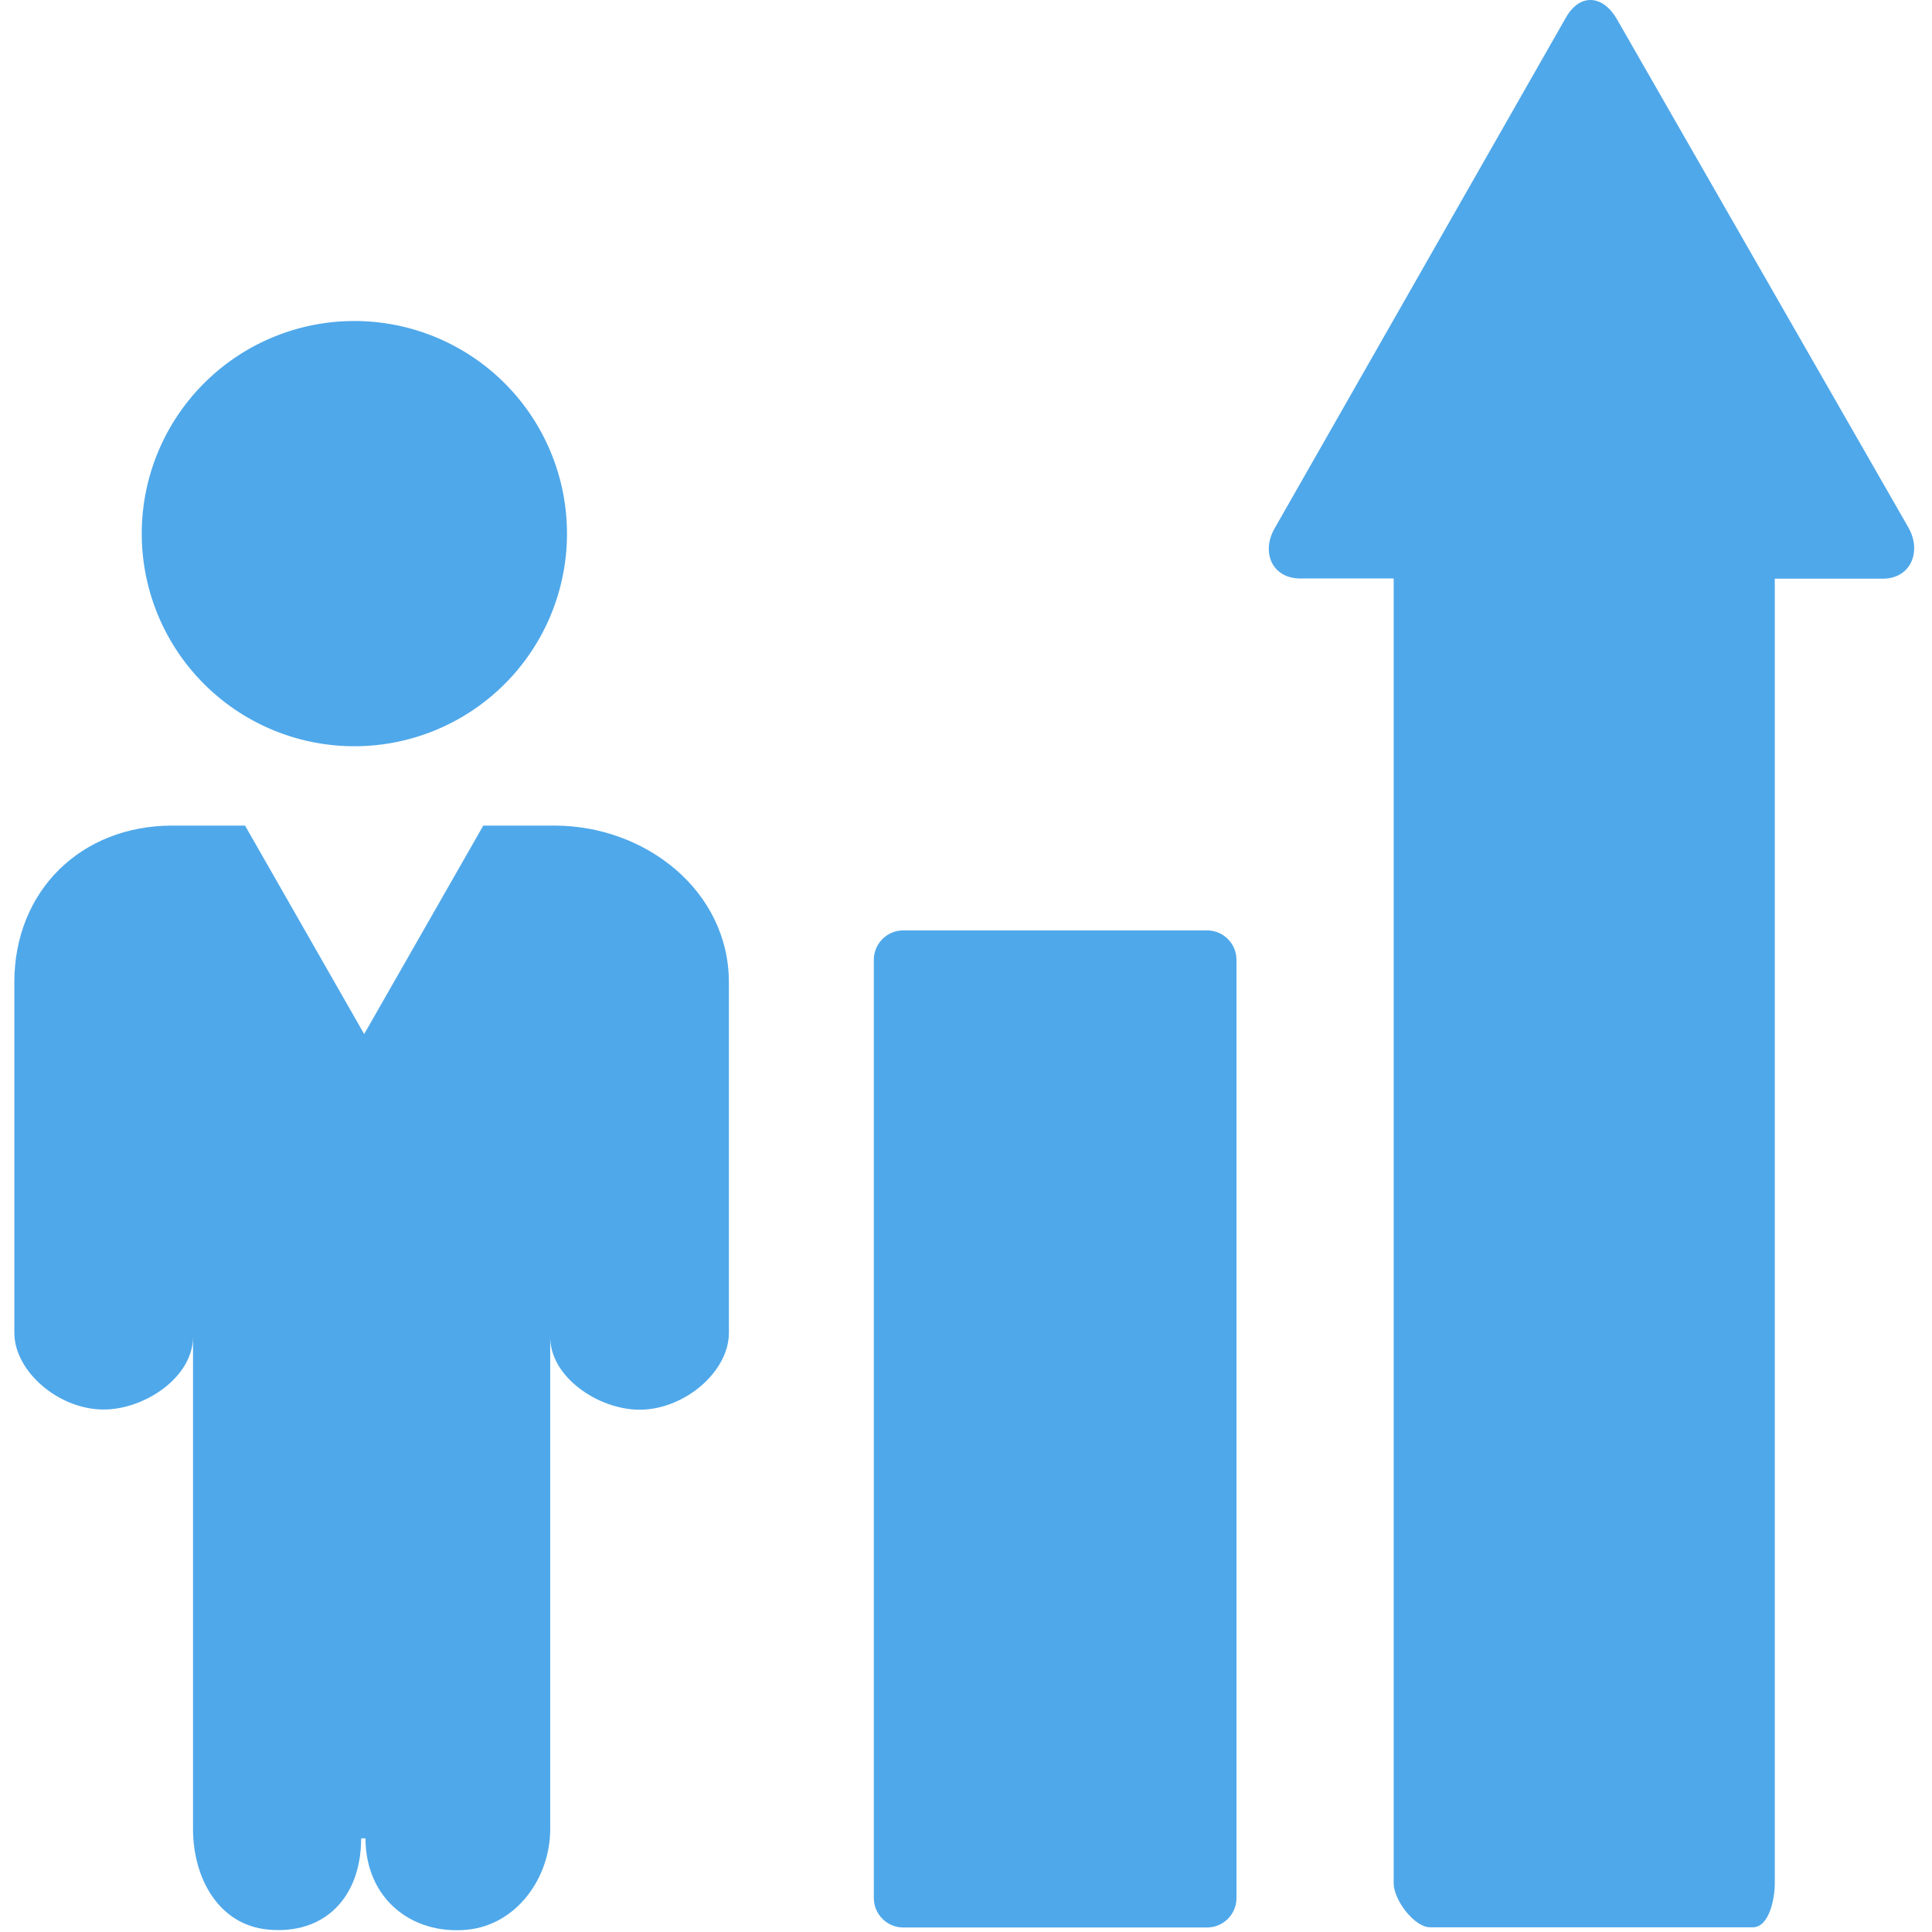 <?xml version="1.0" standalone="no"?><!DOCTYPE svg PUBLIC "-//W3C//DTD SVG 1.1//EN" "http://www.w3.org/Graphics/SVG/1.1/DTD/svg11.dtd"><svg t="1527133994455" class="icon" style="" viewBox="0 0 1024 1024" version="1.1" xmlns="http://www.w3.org/2000/svg" p-id="9356" xmlns:xlink="http://www.w3.org/1999/xlink" width="32" height="32"><defs><style type="text/css"></style></defs><path d="M639.773 493.126H478.733c-8.591 0-15.585 6.993-15.585 15.585V1006.018c0 8.591 6.993 15.585 15.585 15.585h161.04c8.591 0 15.585-6.993 15.585-15.585V508.711c0-8.591-6.993-15.585-15.585-15.585zM1011.405 279.438L856.958 10.105c-7.393-12.787-19.481-13.786-26.873-0.999L675.638 279.937c-7.393 12.787-1.299 26.674 13.487 26.674h49.551v691.615c0 8.591 10.789 23.277 19.381 23.277h170.931c8.591 0 11.688-14.785 11.688-23.277V306.711h57.243c14.785 0 20.879-14.386 13.487-27.273z" fill="#4FA8EA" p-id="9357"></path><path d="M187.821 282.834m-112.688 0a112.688 112.688 0 1 0 225.377 0 112.688 112.688 0 1 0-225.377 0Z" fill="#4FA8EA" p-id="9358"></path><path d="M293.816 437.581h-37.663l-63.137 110.491L129.879 437.581H91.317c-48.452 0-83.717 34.666-83.717 83.018v185.816c0 20.38 23.377 40.66 47.353 40.66 21.679 0 47.353-17.083 47.353-38.562v260.842c0 26.174 13.587 50.85 39.661 53.347 29.87 2.897 49.451-16.883 49.451-48.452v0.1h2.298c0 31.469 23.976 51.249 53.847 48.452 25.974-2.498 44.056-27.173 44.056-53.347V708.613c0 21.379 25.675 38.562 47.353 38.562 23.976 0 47.353-20.28 47.353-40.66v-185.816c0-48.452-44.056-83.118-92.508-83.118z" fill="#4FA8EA" p-id="9359"></path></svg>